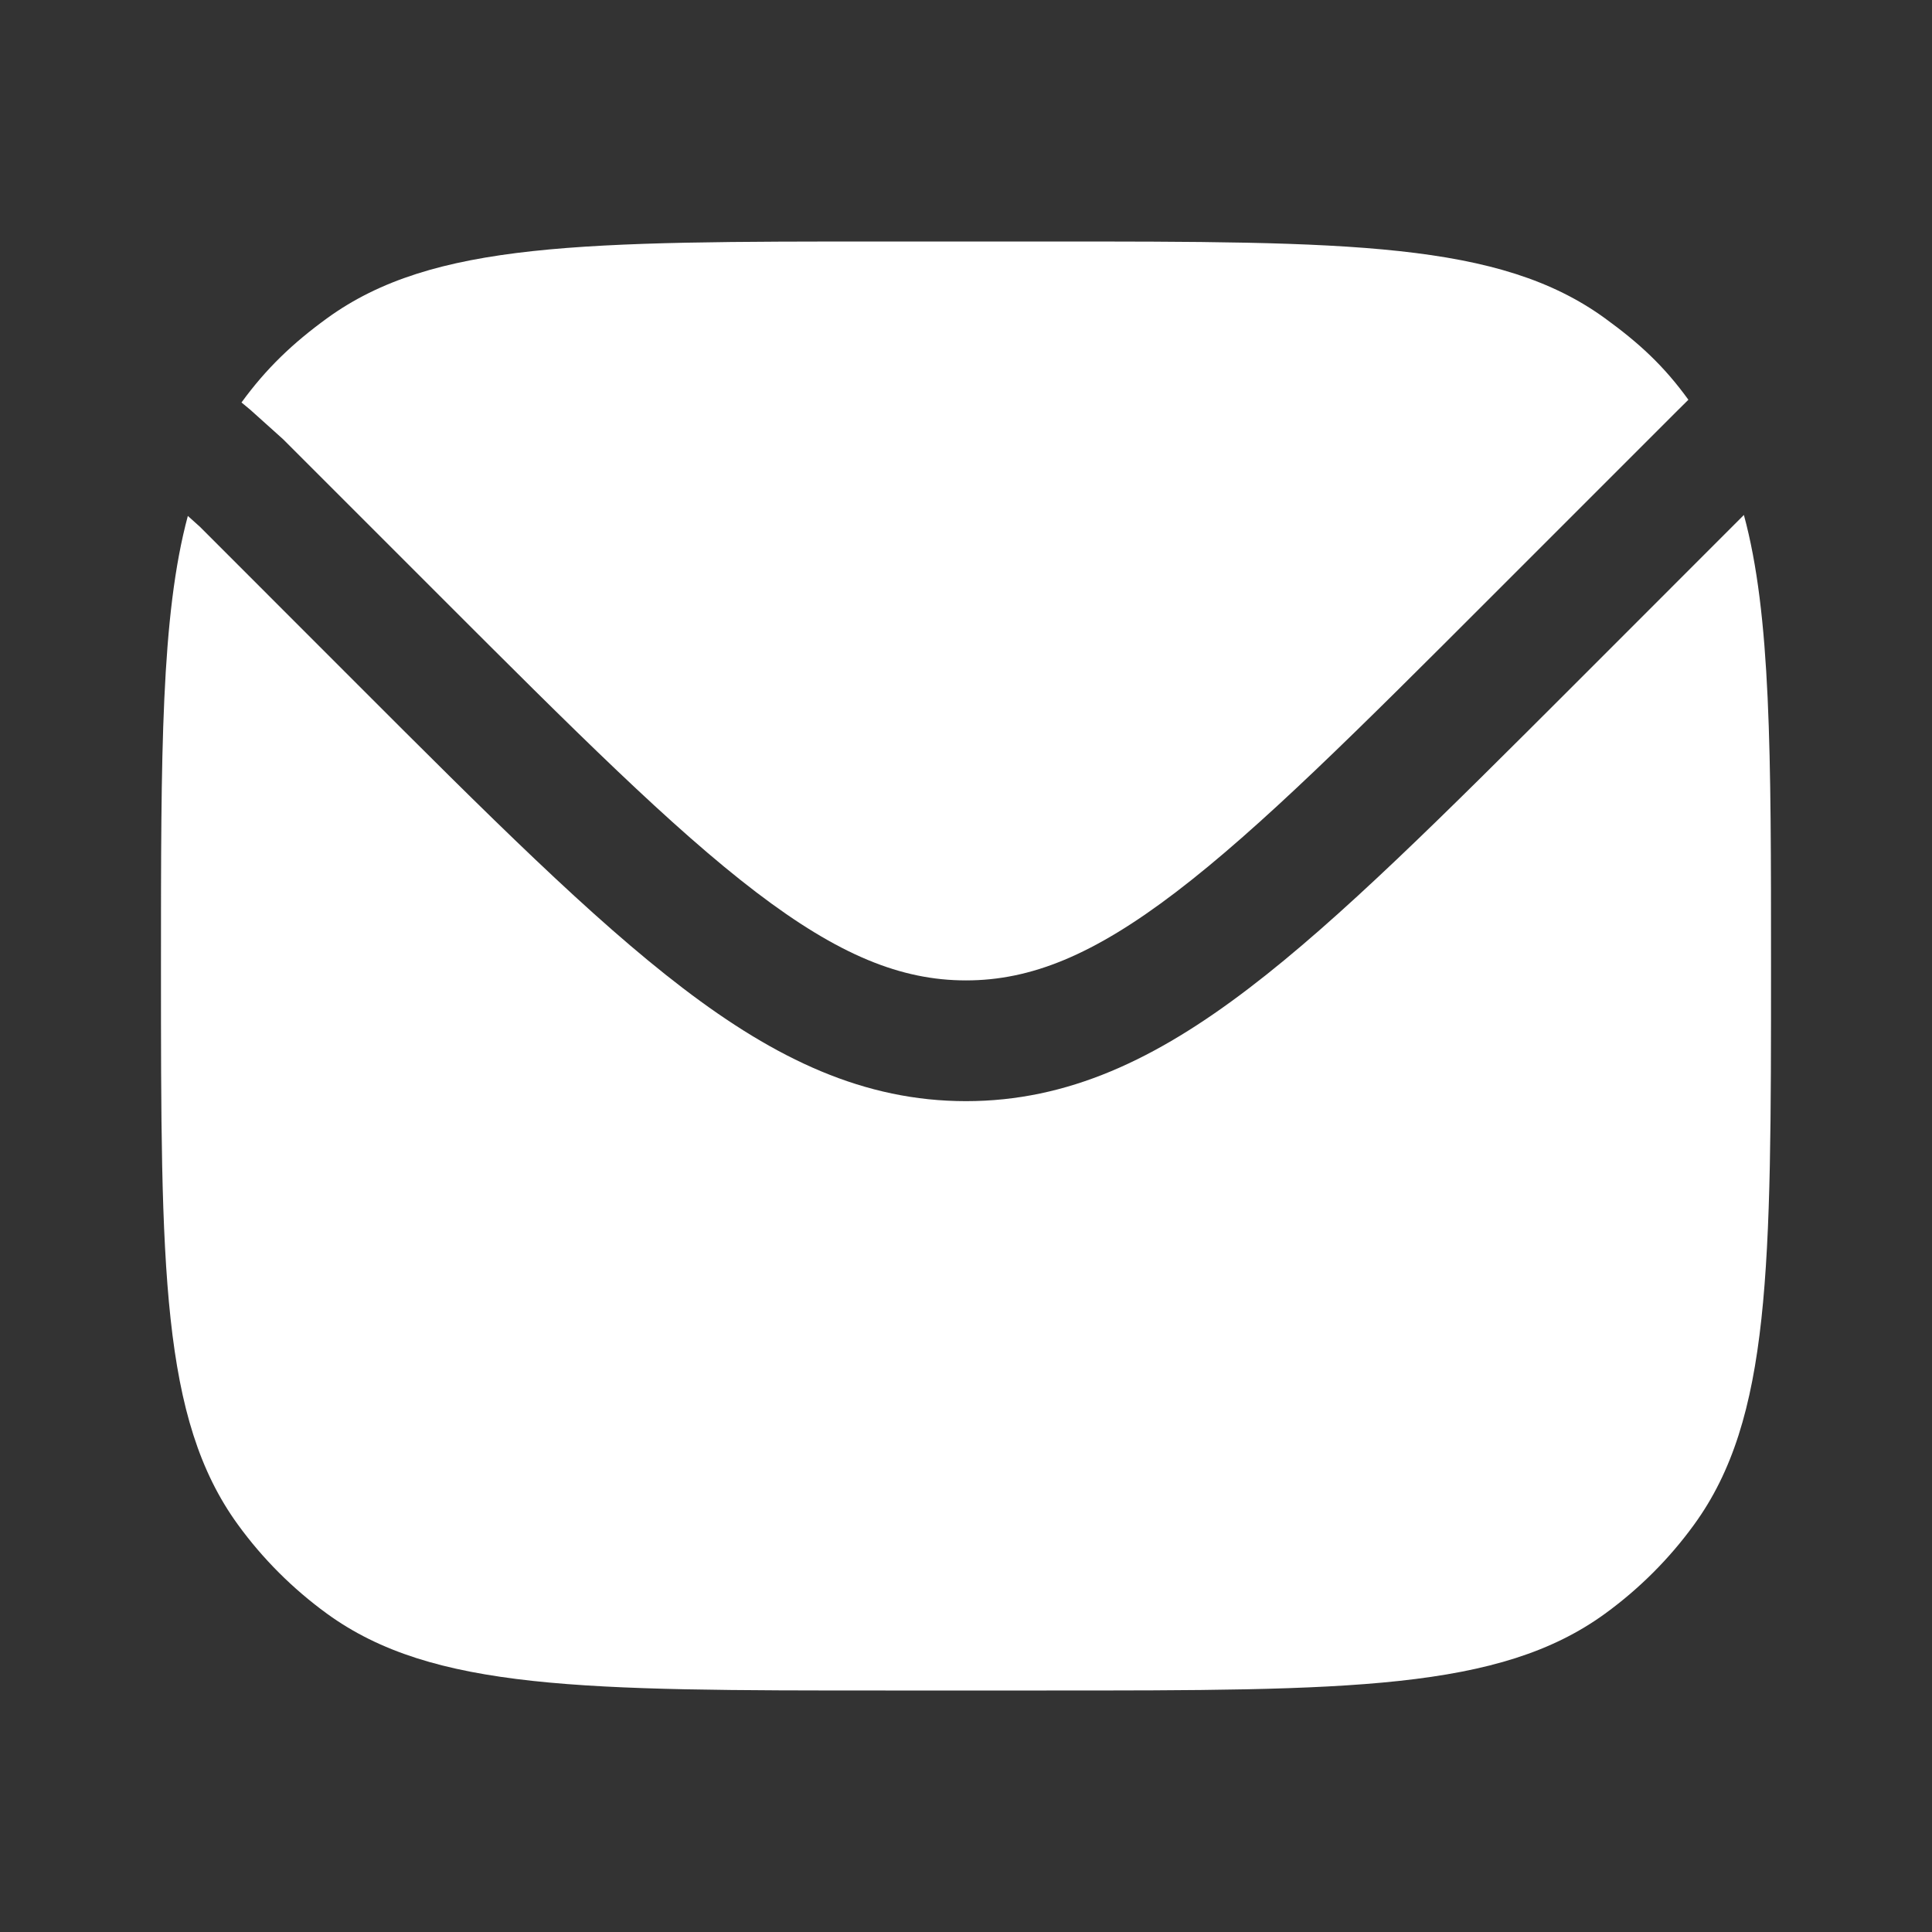 <svg xmlns="http://www.w3.org/2000/svg" width="22" height="22" viewBox="0 0 22 22" fill="none">
<rect x="0" y="0" width="22" height="22" fill="#333333" stroke="none"/>
<path d="M2.139 5.875C1.833 7.012 1.833 8.58 1.833 11C1.833 14.437 1.833 16.156 2.709 17.361C2.991 17.75 3.334 18.092 3.723 18.375C4.927 19.25 6.646 19.25 10.083 19.25H11.917C15.354 19.25 17.073 19.25 18.277 18.375C18.666 18.092 19.009 17.75 19.291 17.361C20.167 16.156 20.167 14.437 20.167 11C20.167 8.572 20.167 7.002 19.858 5.864L17.931 7.792C16.434 9.288 15.262 10.46 14.224 11.252C13.162 12.063 12.16 12.539 11 12.539C9.84 12.539 8.838 12.063 7.776 11.252C6.738 10.46 5.565 9.288 4.069 7.792L2.277 5.999L2.139 5.875Z" fill="white"/>
<path d="M2.75 4.583L2.85 4.666L3.223 5.001L5.004 6.782C6.546 8.324 7.654 9.43 8.61 10.159C9.55 10.876 10.261 11.164 11 11.164C11.738 11.164 12.45 10.876 13.39 10.159C14.346 9.43 15.454 8.324 16.995 6.782L19.111 4.666L19.226 4.552C18.944 4.163 18.666 3.908 18.277 3.625C17.073 2.75 15.354 2.75 11.917 2.75H10.083C6.646 2.75 4.927 2.75 3.723 3.625C3.334 3.908 3.033 4.194 2.75 4.583Z" fill="white"/>
</svg>
